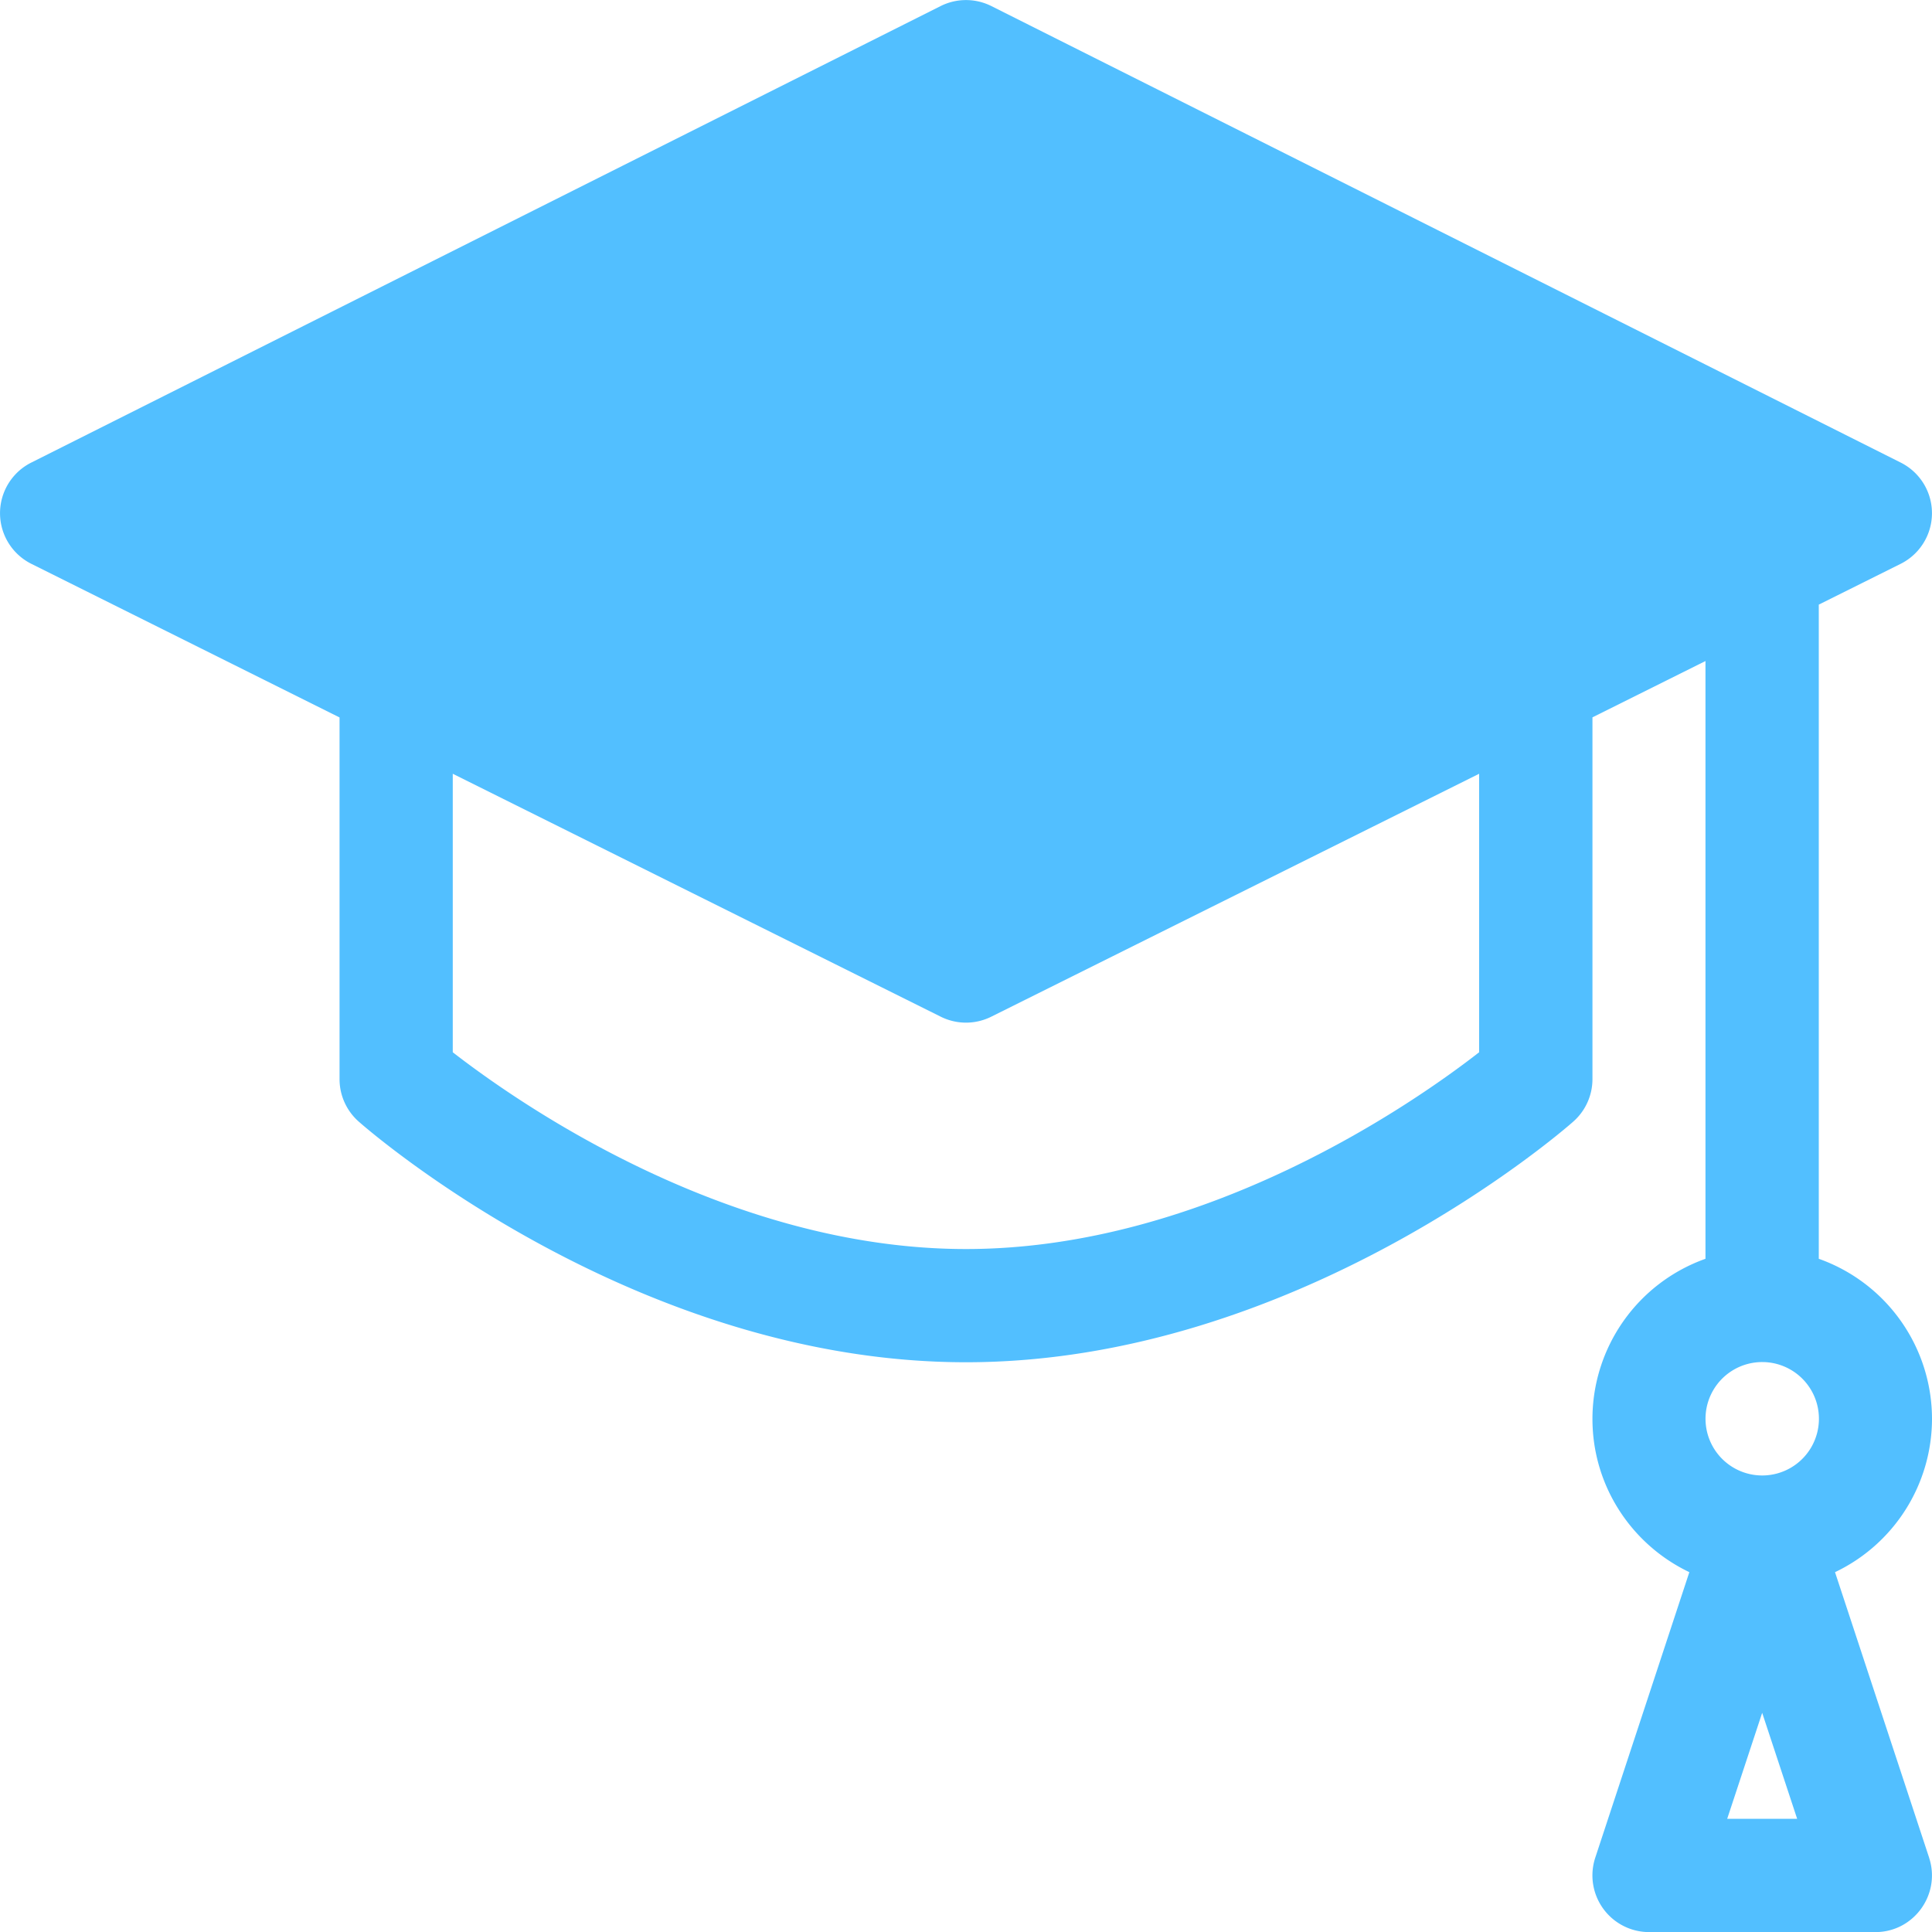 <svg width="20" height="20" fill="none" xmlns="http://www.w3.org/2000/svg"><path d="M19.97 19.23l-.974-2.955A1.76 1.76 0 0020 14.688a1.76 1.76 0 00-1.172-1.657V6.259l.847-.422a.586.586 0 00.002-1.048L10.263.063a.586.586 0 00-.526 0L.323 4.789a.586.586 0 00.002 1.048l3.19 1.59v3.745c0 .168.073.329.2.44.115.102 2.867 2.49 6.285 2.49s6.17-2.388 6.285-2.49a.586.586 0 00.2-.44V7.426l1.17-.583v6.188a1.76 1.76 0 00-1.17 1.657c0 .7.41 1.304 1.003 1.587l-.974 2.956a.587.587 0 00.556.77h2.344c.399 0 .68-.392.556-.77zm-4.658-8.337c-.652.508-2.825 2.037-5.312 2.037-2.488 0-4.66-1.53-5.313-2.037V8.01l5.052 2.515a.586.586 0 00.522 0l5.051-2.515v2.883zm2.568 7.935l.362-1.097.362 1.097h-.724zm.362-3.554a.587.587 0 11.001-1.174.587.587 0 01-.001 1.174z" fill="#52BFFF"/></svg>